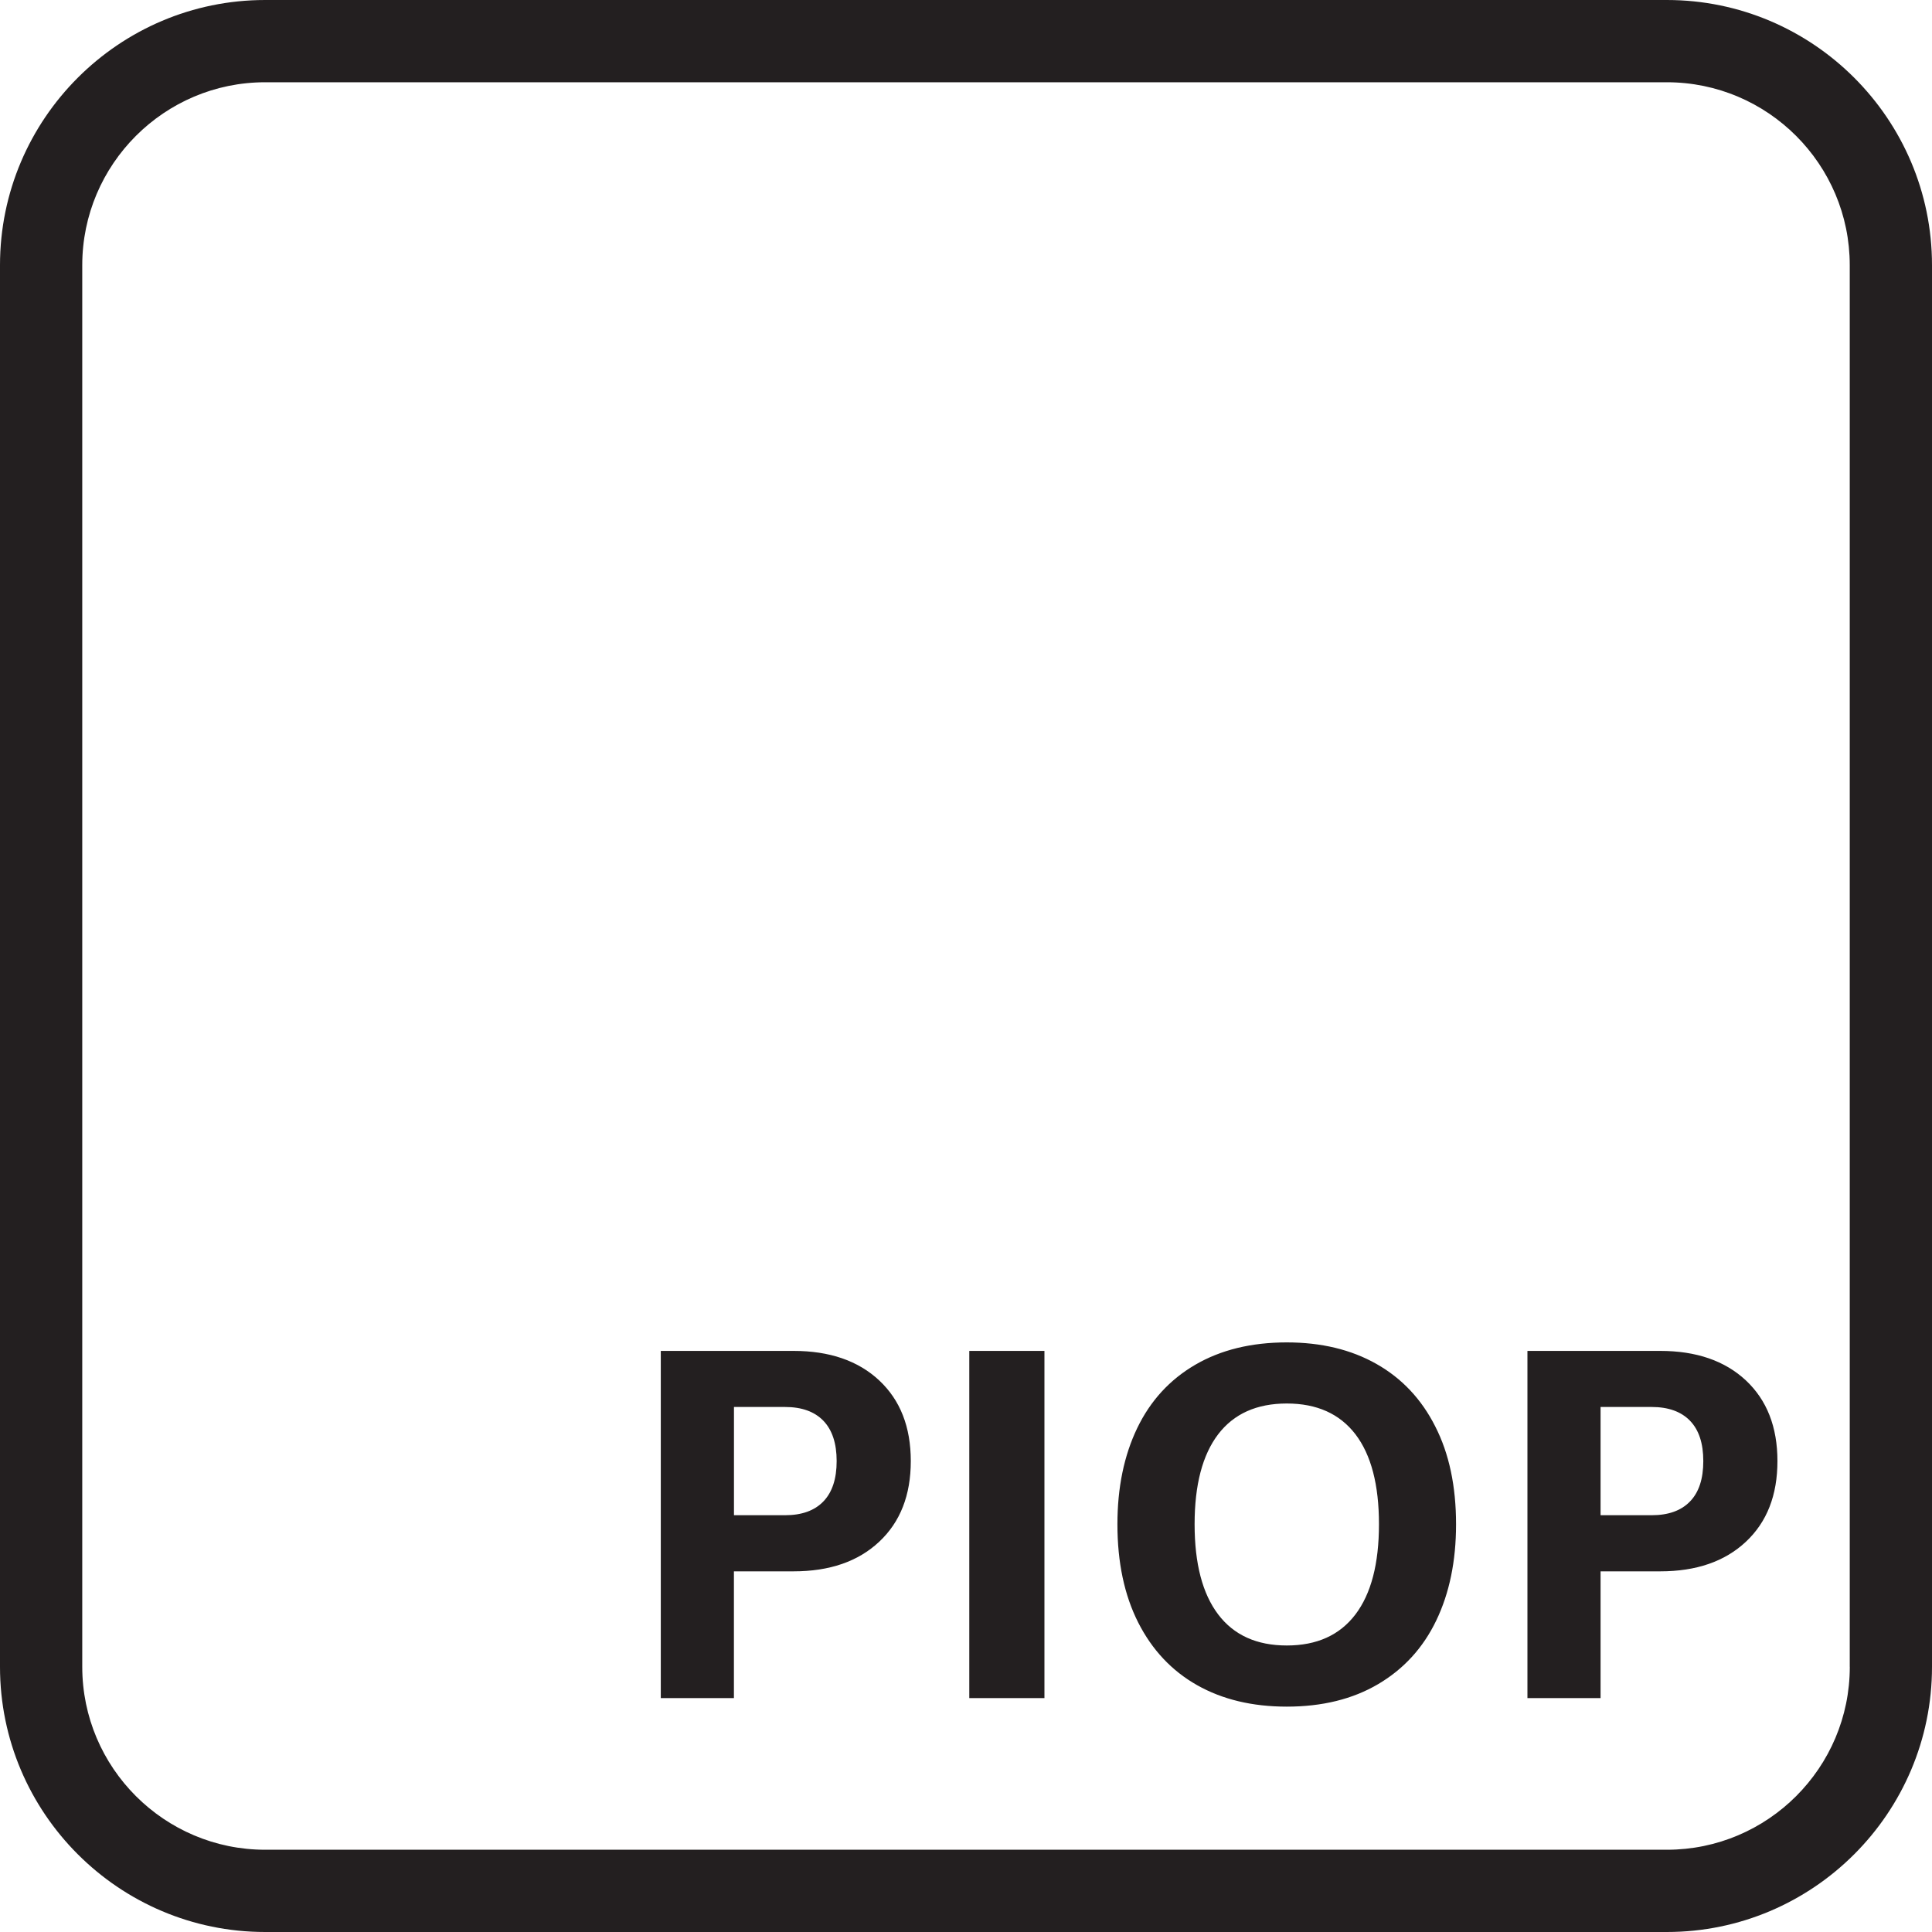 <?xml version="1.0" encoding="utf-8"?>
<!-- Generator: Adobe Illustrator 23.0.1, SVG Export Plug-In . SVG Version: 6.00 Build 0)  -->
<svg version="1.1" id="Layer_1" xmlns="http://www.w3.org/2000/svg" xmlns:xlink="http://www.w3.org/1999/xlink" x="0px" y="0px"
	 viewBox="0 0 40 40" style="enable-background:new 0 0 40 40;" xml:space="preserve">
<style type="text/css">
	.st0{fill:#231F20;}
</style>
<path class="st0" d="M16.43,27.969h-2.749v7.188h1.514v-2.624h1.234c0.747,0,1.338-0.204,1.774-0.613
	c0.436-0.408,0.654-0.964,0.654-1.67s-0.218-1.262-0.654-1.67C17.768,28.173,17.176,27.969,16.43,27.969z M17.047,31.086
	c-0.183,0.19-0.448,0.285-0.793,0.285h-1.058V29.13h1.058c0.346,0,0.61,0.096,0.793,0.285c0.183,0.19,0.275,0.469,0.275,0.835
	C17.322,30.618,17.23,30.896,17.047,31.086z M20.068,35.157h1.556v-7.188h-1.556V35.157z M34.373,27.969h-2.749v7.188h1.514v-2.624
	h1.235c0.746,0,1.338-0.204,1.774-0.613c0.436-0.408,0.653-0.964,0.653-1.67s-0.218-1.262-0.653-1.67
	C35.711,28.173,35.12,27.969,34.373,27.969z M34.99,31.086c-0.183,0.19-0.448,0.285-0.794,0.285h-1.058V29.13h1.058
	c0.346,0,0.611,0.096,0.794,0.285c0.184,0.19,0.275,0.469,0.275,0.835C35.265,30.618,35.174,30.896,34.99,31.086z M28.498,28.239
	c-0.526-0.298-1.144-0.446-1.857-0.446c-0.733,0-1.364,0.154-1.893,0.462s-0.93,0.745-1.203,1.312
	c-0.273,0.568-0.41,1.231-0.41,1.991c0,0.789,0.143,1.466,0.43,2.034c0.288,0.567,0.693,0.999,1.219,1.297
	c0.525,0.297,1.144,0.445,1.857,0.445c0.733,0,1.364-0.155,1.892-0.466c0.529-0.312,0.93-0.75,1.203-1.317
	c0.273-0.568,0.41-1.231,0.41-1.992c0-0.788-0.143-1.464-0.431-2.027C29.43,28.967,29.023,28.536,28.498,28.239z M28.063,33.425
	c-0.326,0.429-0.799,0.643-1.421,0.643s-1.096-0.214-1.421-0.643c-0.325-0.429-0.488-1.051-0.488-1.868
	c0-0.815,0.163-1.436,0.488-1.862c0.325-0.425,0.799-0.637,1.421-0.637s1.095,0.213,1.421,0.637
	c0.325,0.426,0.487,1.046,0.487,1.862C28.55,32.374,28.388,32.996,28.063,33.425z M34.51,0H5.49C2.463,0,0,2.463,0,5.49v29.02
	C0,37.537,2.463,40,5.49,40h29.02c3.027,0,5.49-2.463,5.49-5.49V5.49C40,2.463,37.537,0,34.51,0z M38.298,34.51
	c0,2.089-1.699,3.787-3.787,3.787H5.49c-2.088,0-3.787-1.699-3.787-3.787V5.49c0-2.088,1.699-3.787,3.787-3.787h29.02
	c2.089,0,3.787,1.699,3.787,3.787v29.02H38.298z"/>
</svg>
